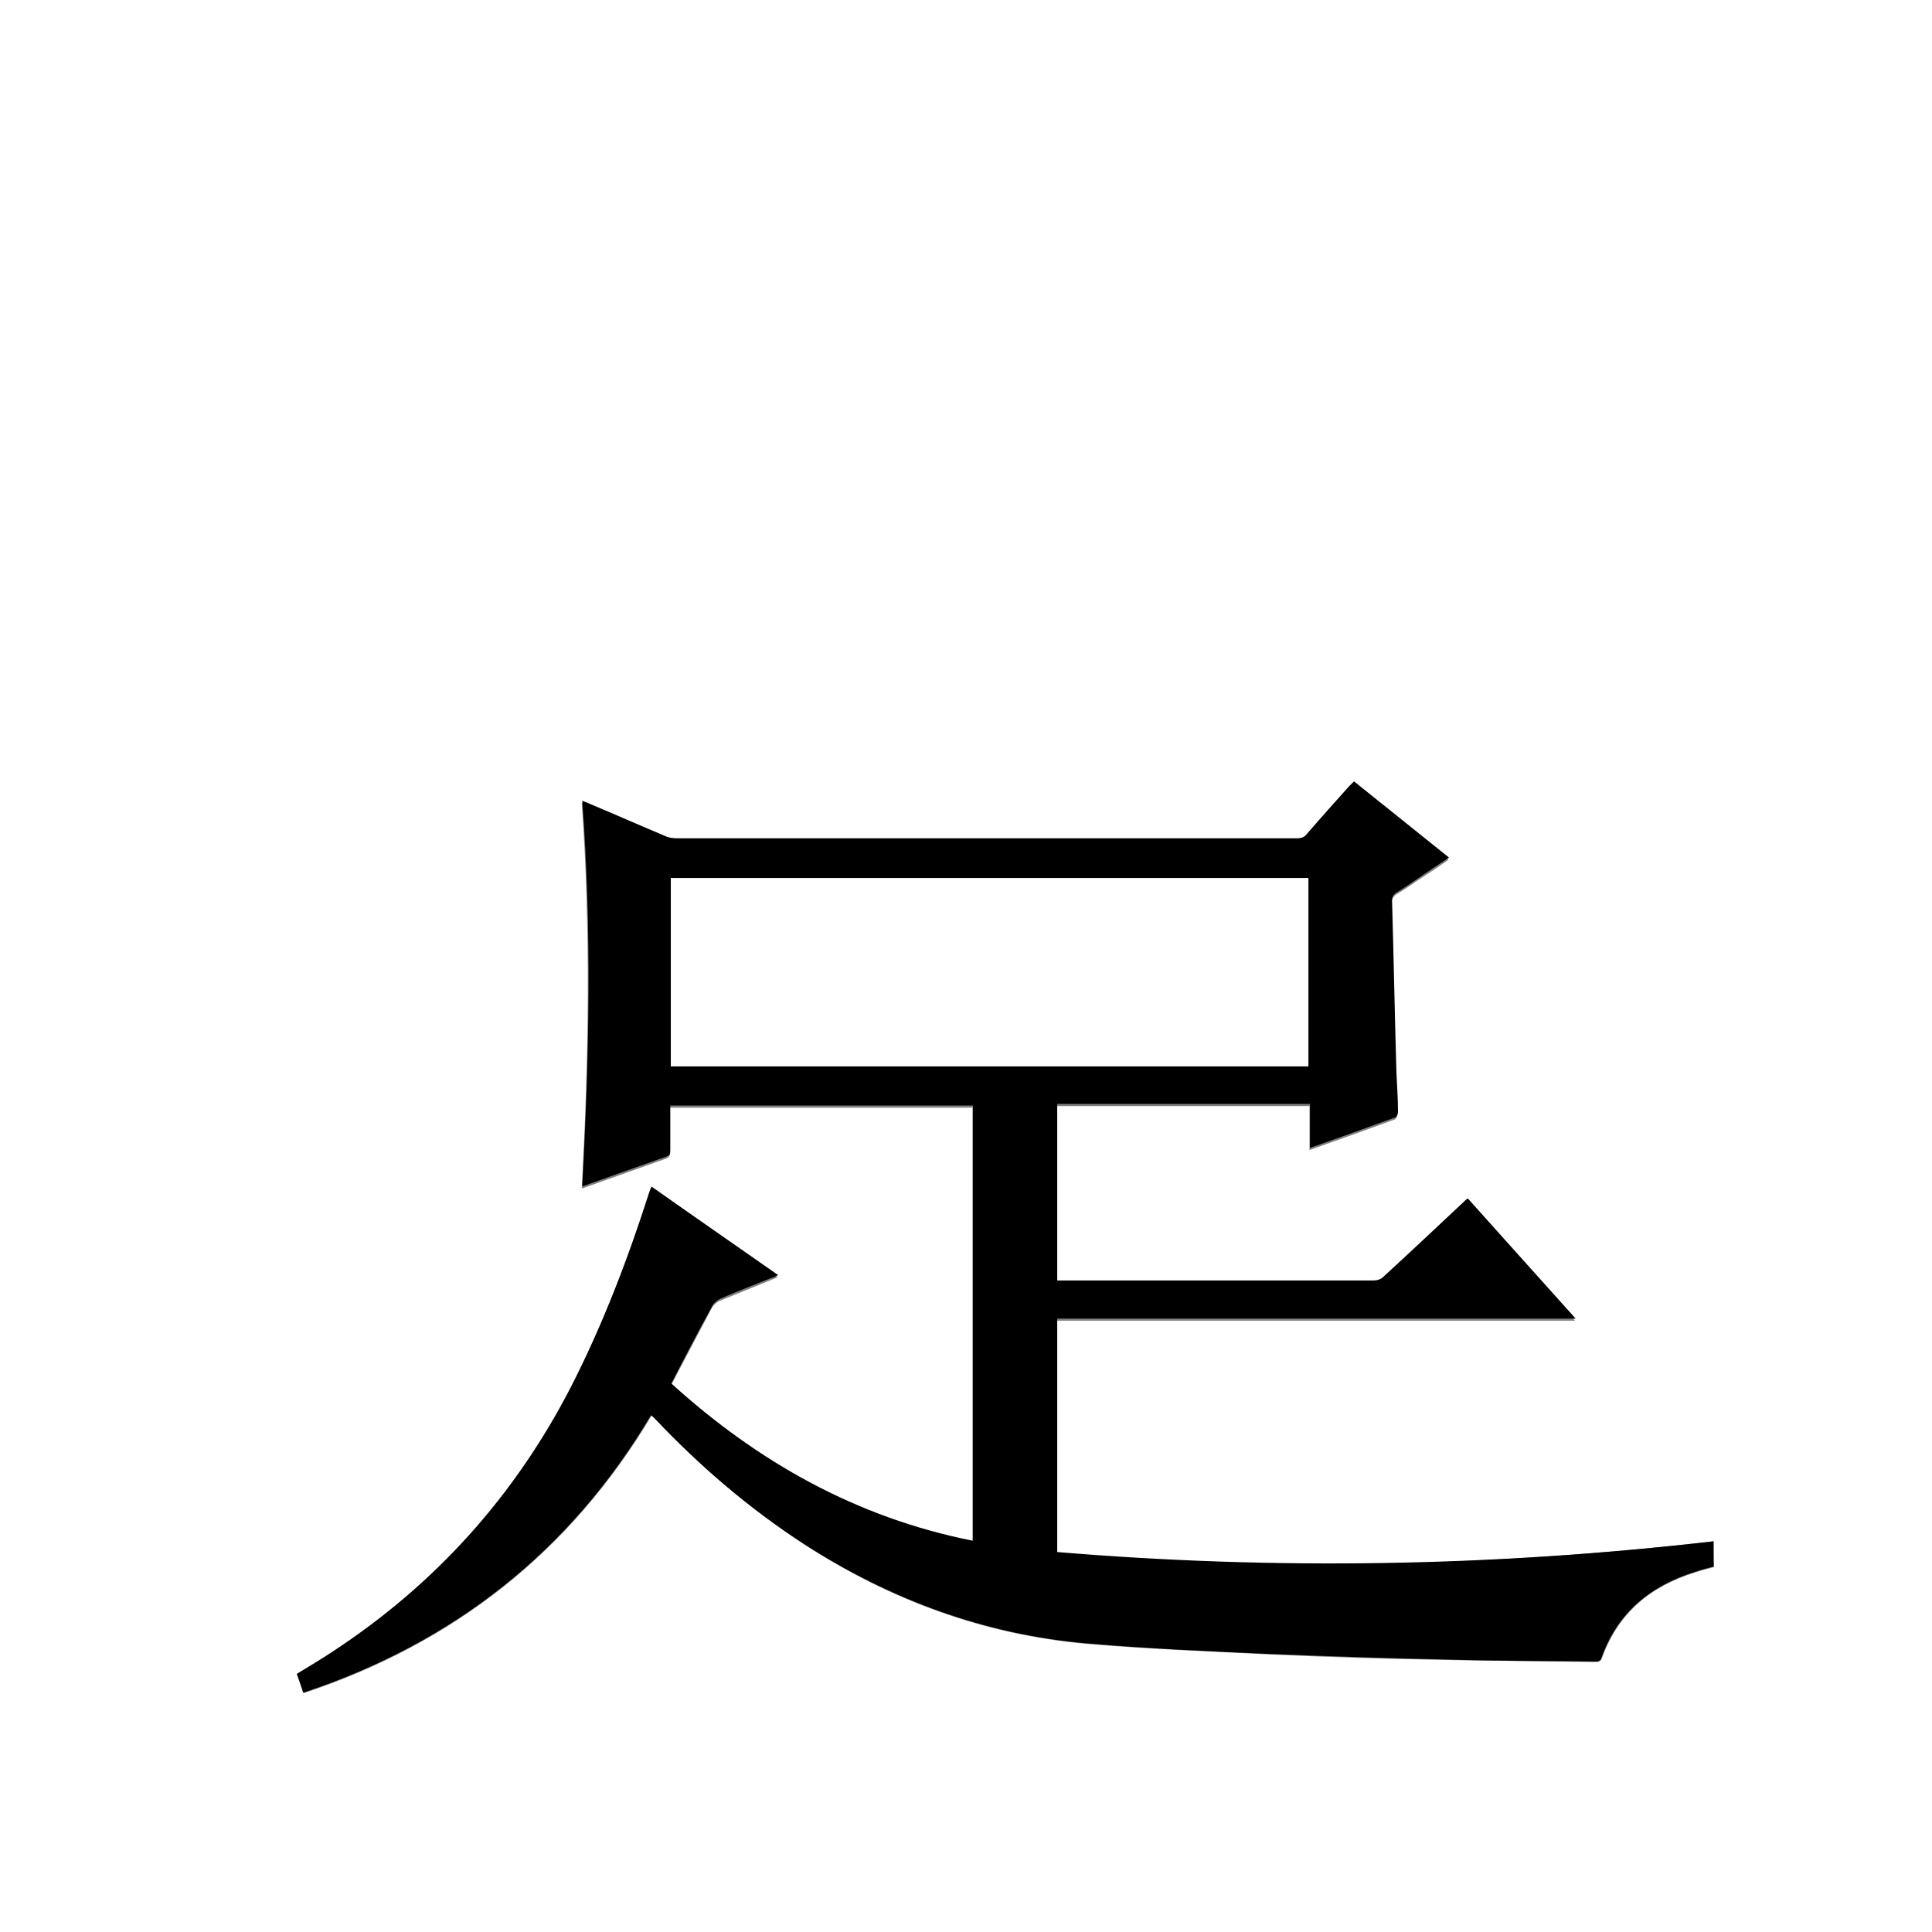 <?xml version="1.0" encoding="utf-8"?>
<!-- Generator: Adobe Illustrator 20.1.0, SVG Export Plug-In . SVG Version: 6.00 Build 0)  -->
<svg version="1.1" id="图层_1" xmlns="http://www.w3.org/2000/svg" xmlns:xlink="http://www.w3.org/1999/xlink" x="0px" y="0px"
	 viewBox="0 0 360 360" style="enable-background:new 0 0 360 360;" xml:space="preserve">
<rect x="0" y="0" width="360" height="360" fill="#808080" stroke="none"/>
<style type="text/css">
	.st0{fill:#FFFFFF;}
</style>
<g>
	<path class="st0" d="M-0.1,360.1c0-120.1,0-240.2,0-360.2c120.1,0,240.2,0,360.2,0c0,120.1,0,240.2,0,360.2
		C240,360.1,120,360.1-0.1,360.1z M319.3,287.2c-40.7,4.7-81.5,5.5-122.4,2.4c0-14.5,0-29,0-43.5c32.2,0,64.2,0,96.6,0
		c-6.8-7.6-13.4-15-20.1-22.4c-0.3,0.3-0.5,0.5-0.7,0.6c-5,4.6-10,9.2-14.9,13.9c-0.6,0.6-1.3,0.8-2.1,0.8c-19.1,0-38.2,0-57.4,0
		c-0.4,0-0.9,0-1.4,0c0-11,0-21.9,0-32.9c15.7,0,31.3,0,47.1,0c0,2.7,0,5.4,0,8.2c5.4-1.9,10.7-3.8,15.9-5.7
		c0.3-0.1,0.5-0.7,0.5-1.1c-0.1-2.4-0.3-4.9-0.3-7.3c-0.3-10.5-0.5-21.1-0.8-31.6c0-0.9,0.2-1.5,1-2c1.2-0.7,2.3-1.5,3.5-2.3
		c2-1.3,4-2.6,6.1-4.1c-6-4.8-11.8-9.5-17.7-14.2c-0.4,0.4-0.7,0.7-1,1c-2.6,2.9-5.2,5.8-7.7,8.7c-0.5,0.6-1.1,0.9-1.9,0.9
		c-38.5,0-77,0-115.6,0c-0.7,0-1.4-0.2-2.1-0.4c-4.8-2-9.6-4.1-14.3-6.1c-0.4-0.2-0.7-0.3-1.2-0.5c1.7,24,1.3,47.9,0,71.8
		c0.2,0,0.4,0,0.5-0.1c5.1-1.8,10.1-3.6,15.2-5.4c0.6-0.2,0.8-0.6,0.7-1.1c0-1.8,0-3.7,0-5.5c0-1,0-2,0-2.9c18.9,0,37.7,0,56.4,0
		c0,27.1,0,54,0,81.1c-21.7-4.3-40.1-14.7-56.2-29.3c2.6-4.9,5.1-9.7,7.6-14.4c0.3-0.6,0.9-1.1,1.5-1.4c3.2-1.3,6.4-2.6,9.6-3.9
		c0.3-0.1,0.7-0.3,1.2-0.5c-8-5.6-15.8-11-23.6-16.5c-0.1,0.4-0.3,0.7-0.4,1c-4,12.5-8.7,24.8-14.7,36.5
		C95.9,279,81.1,295.4,62,307.9c-2.1,1.4-4.3,2.7-6.6,4.1c0.4,1.2,0.8,2.3,1.2,3.5c28-9.3,49.7-26.4,64.8-51.7
		c0.3,0.2,0.4,0.4,0.6,0.5c8.4,8.9,17.6,16.8,27.9,23.5c16,10.4,33.5,16.8,52.5,18.5c11.5,1,23,1.4,34.5,2c10.7,0.5,21.3,0.8,32,1
		c9.4,0.2,18.9,0.2,28.3,0.4c0.6,0,1,0,1.3-0.7c3-8.4,9-13.4,17.4-16c1.2-0.4,2.3-0.7,3.5-1C319.3,290.3,319.3,288.7,319.3,287.2z"
		/>
	<path d="M319.3,287.2c0,1.6,0,3.1,0,4.7c-1.1,0.3-2.3,0.6-3.5,1c-8.3,2.6-14.4,7.6-17.4,16c-0.2,0.7-0.7,0.7-1.3,0.7
		c-9.4-0.1-18.9-0.1-28.3-0.4c-10.7-0.2-21.3-0.6-32-1c-11.5-0.5-23-1-34.5-2c-19-1.7-36.5-8.2-52.5-18.5
		c-10.3-6.7-19.5-14.6-27.9-23.5c-0.2-0.2-0.3-0.3-0.6-0.5c-15.1,25.4-36.8,42.4-64.8,51.7c-0.4-1.2-0.8-2.4-1.2-3.5
		c2.3-1.4,4.5-2.7,6.6-4.1c19.1-12.5,33.9-28.9,44.4-49.2c6-11.7,10.7-24,14.7-36.5c0.1-0.3,0.2-0.6,0.4-1
		c7.8,5.5,15.6,10.9,23.6,16.5c-0.5,0.2-0.8,0.4-1.2,0.5c-3.2,1.3-6.4,2.5-9.6,3.9c-0.6,0.3-1.2,0.8-1.5,1.4
		c-2.6,4.7-5.1,9.5-7.6,14.4c16.1,14.6,34.5,25,56.2,29.3c0-27,0-54,0-81.1c-18.7,0-37.4,0-56.4,0c0,1,0,1.9,0,2.9
		c0,1.8,0,3.7,0,5.5c0,0.6-0.1,0.9-0.7,1.1c-5.1,1.8-10.2,3.6-15.2,5.4c-0.1,0.1-0.3,0.1-0.5,0.1c1.3-23.9,1.8-47.8,0-71.8
		c0.4,0.2,0.8,0.3,1.2,0.5c4.8,2,9.5,4.1,14.3,6.1c0.6,0.3,1.4,0.4,2.1,0.4c38.5,0,77,0,115.6,0c0.8,0,1.4-0.2,1.9-0.9
		c2.5-2.9,5.1-5.8,7.7-8.7c0.3-0.3,0.6-0.6,1-1c5.9,4.7,11.7,9.4,17.7,14.2c-2.1,1.4-4.1,2.7-6.1,4.1c-1.2,0.8-2.3,1.6-3.5,2.3
		c-0.9,0.5-1.1,1.1-1,2c0.3,10.5,0.5,21.1,0.8,31.6c0.1,2.4,0.3,4.9,0.3,7.3c0,0.4-0.2,1-0.5,1.1c-5.2,1.9-10.5,3.8-15.9,5.7
		c0-2.8,0-5.4,0-8.2c-15.8,0-31.4,0-47.1,0c0,10.9,0,21.8,0,32.9c0.5,0,0.9,0,1.4,0c19.1,0,38.2,0,57.4,0c0.9,0,1.5-0.2,2.1-0.8
		c5-4.6,10-9.3,14.9-13.9c0.2-0.2,0.4-0.4,0.7-0.6c6.6,7.4,13.3,14.8,20.1,22.4c-32.3,0-64.4,0-96.6,0c0,14.6,0,29,0,43.5
		C237.8,292.6,278.5,291.9,319.3,287.2z M125,198.7c39.7,0,79.2,0,118.8,0c0-11.7,0-23.4,0-35.1c-39.6,0-79.2,0-118.8,0
		C125,175.3,125,187,125,198.7z"/>
	<path class="st0" d="M125,198.7c0-11.7,0-23.4,0-35.1c39.6,0,79.2,0,118.8,0c0,11.7,0,23.4,0,35.1
		C204.3,198.7,164.7,198.7,125,198.7z"/>
</g>
</svg>

